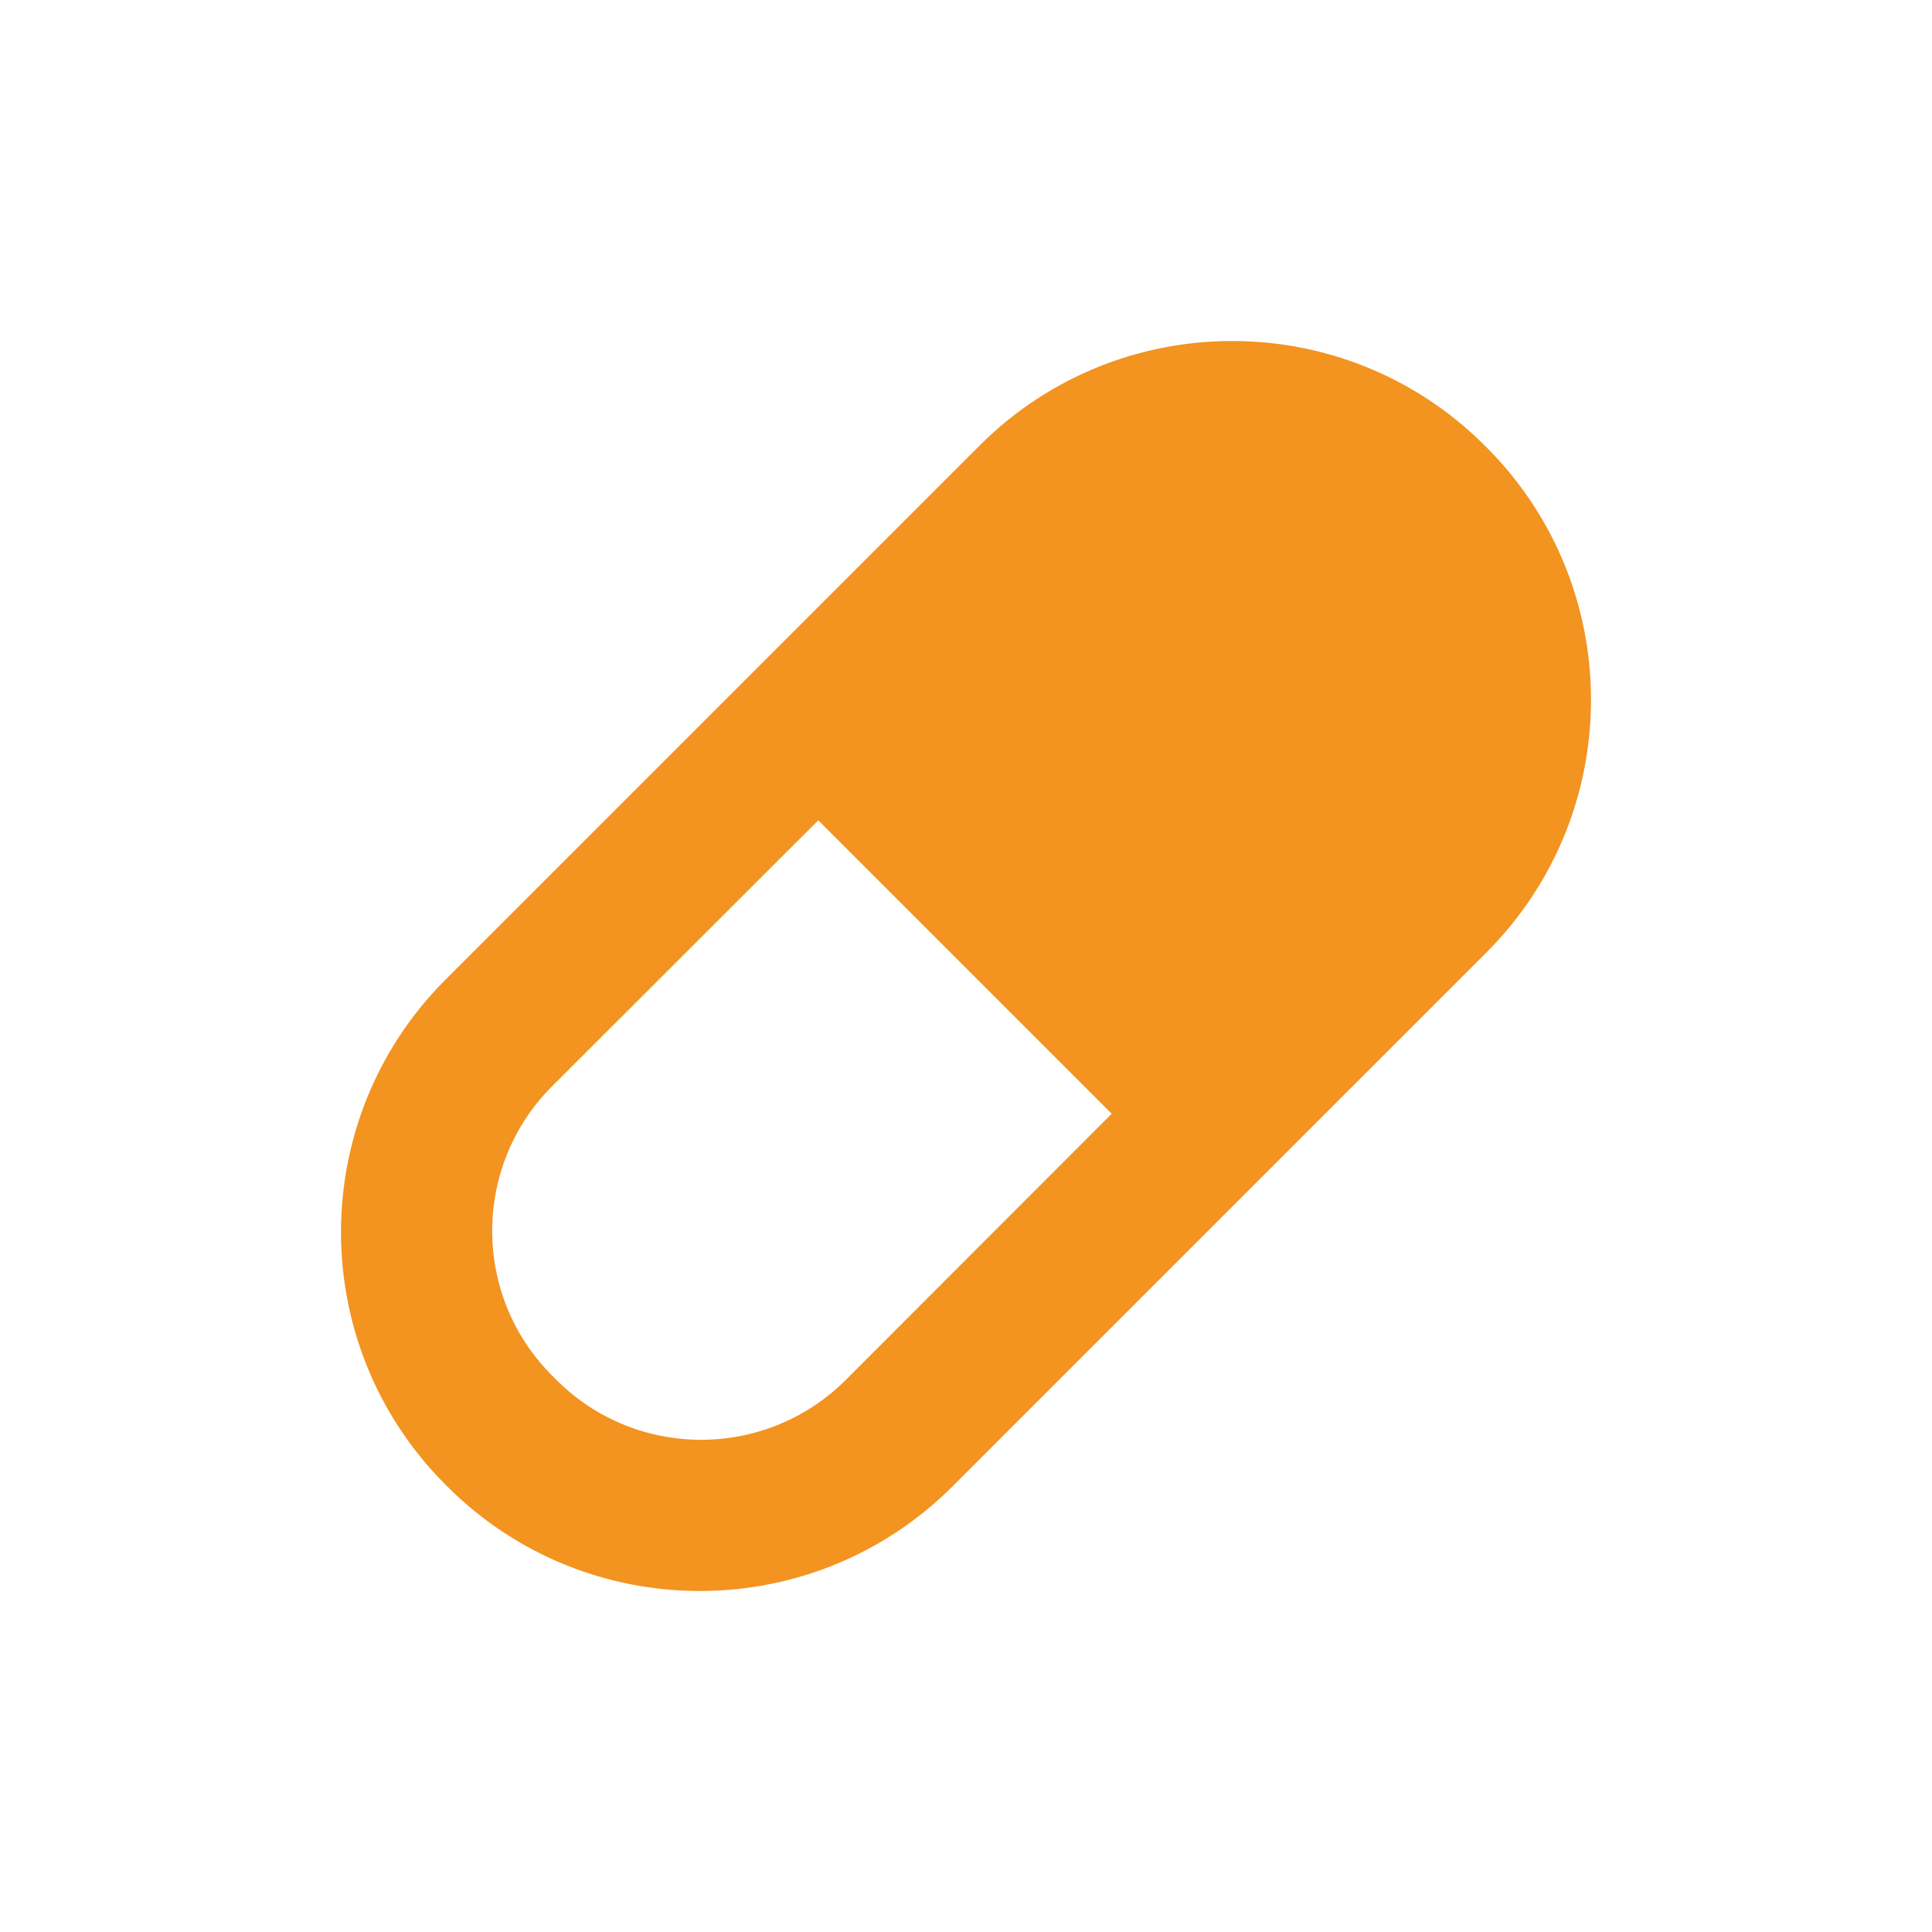 <?xml version="1.0" encoding="UTF-8"?>
<svg id="Layer_2" data-name="Layer 2" xmlns="http://www.w3.org/2000/svg" viewBox="0 0 85 85">
  <defs>
    <style>
      .cls-1 {
        fill: #f39320;
        fill-rule: evenodd;
      }

      .cls-2 {
        fill: none;
      }
    </style>
  </defs>
  <g id="Layer_1-2" data-name="Layer 1">
    <g id="baf07581-2289-429b-b3d4-654aa4ef414d">
      <g id="acf24184-1f11-4e44-a22b-856500dcd0a4">
        <circle class="cls-2" cx="42.5" cy="42.5" r="42.5"/>
        <path class="cls-1" d="m19.74,65.46l-.2-.2c-6.05-6.12-6.05-15.98,0-22.1l23.62-23.62c6.12-6.05,15.98-6.05,22.1,0l.2.2c6.05,6.12,6.05,15.98,0,22.1l-23.62,23.62c-6.12,6.05-15.98,6.05-22.1,0Zm17.46-4.74l11.71-11.72-12.91-12.91-11.72,11.71c-3.5,3.51-3.5,9.2,0,12.71l.21.21c3.51,3.5,9.2,3.5,12.71,0Z"/>
      </g>
    </g>
  </g>
</svg>